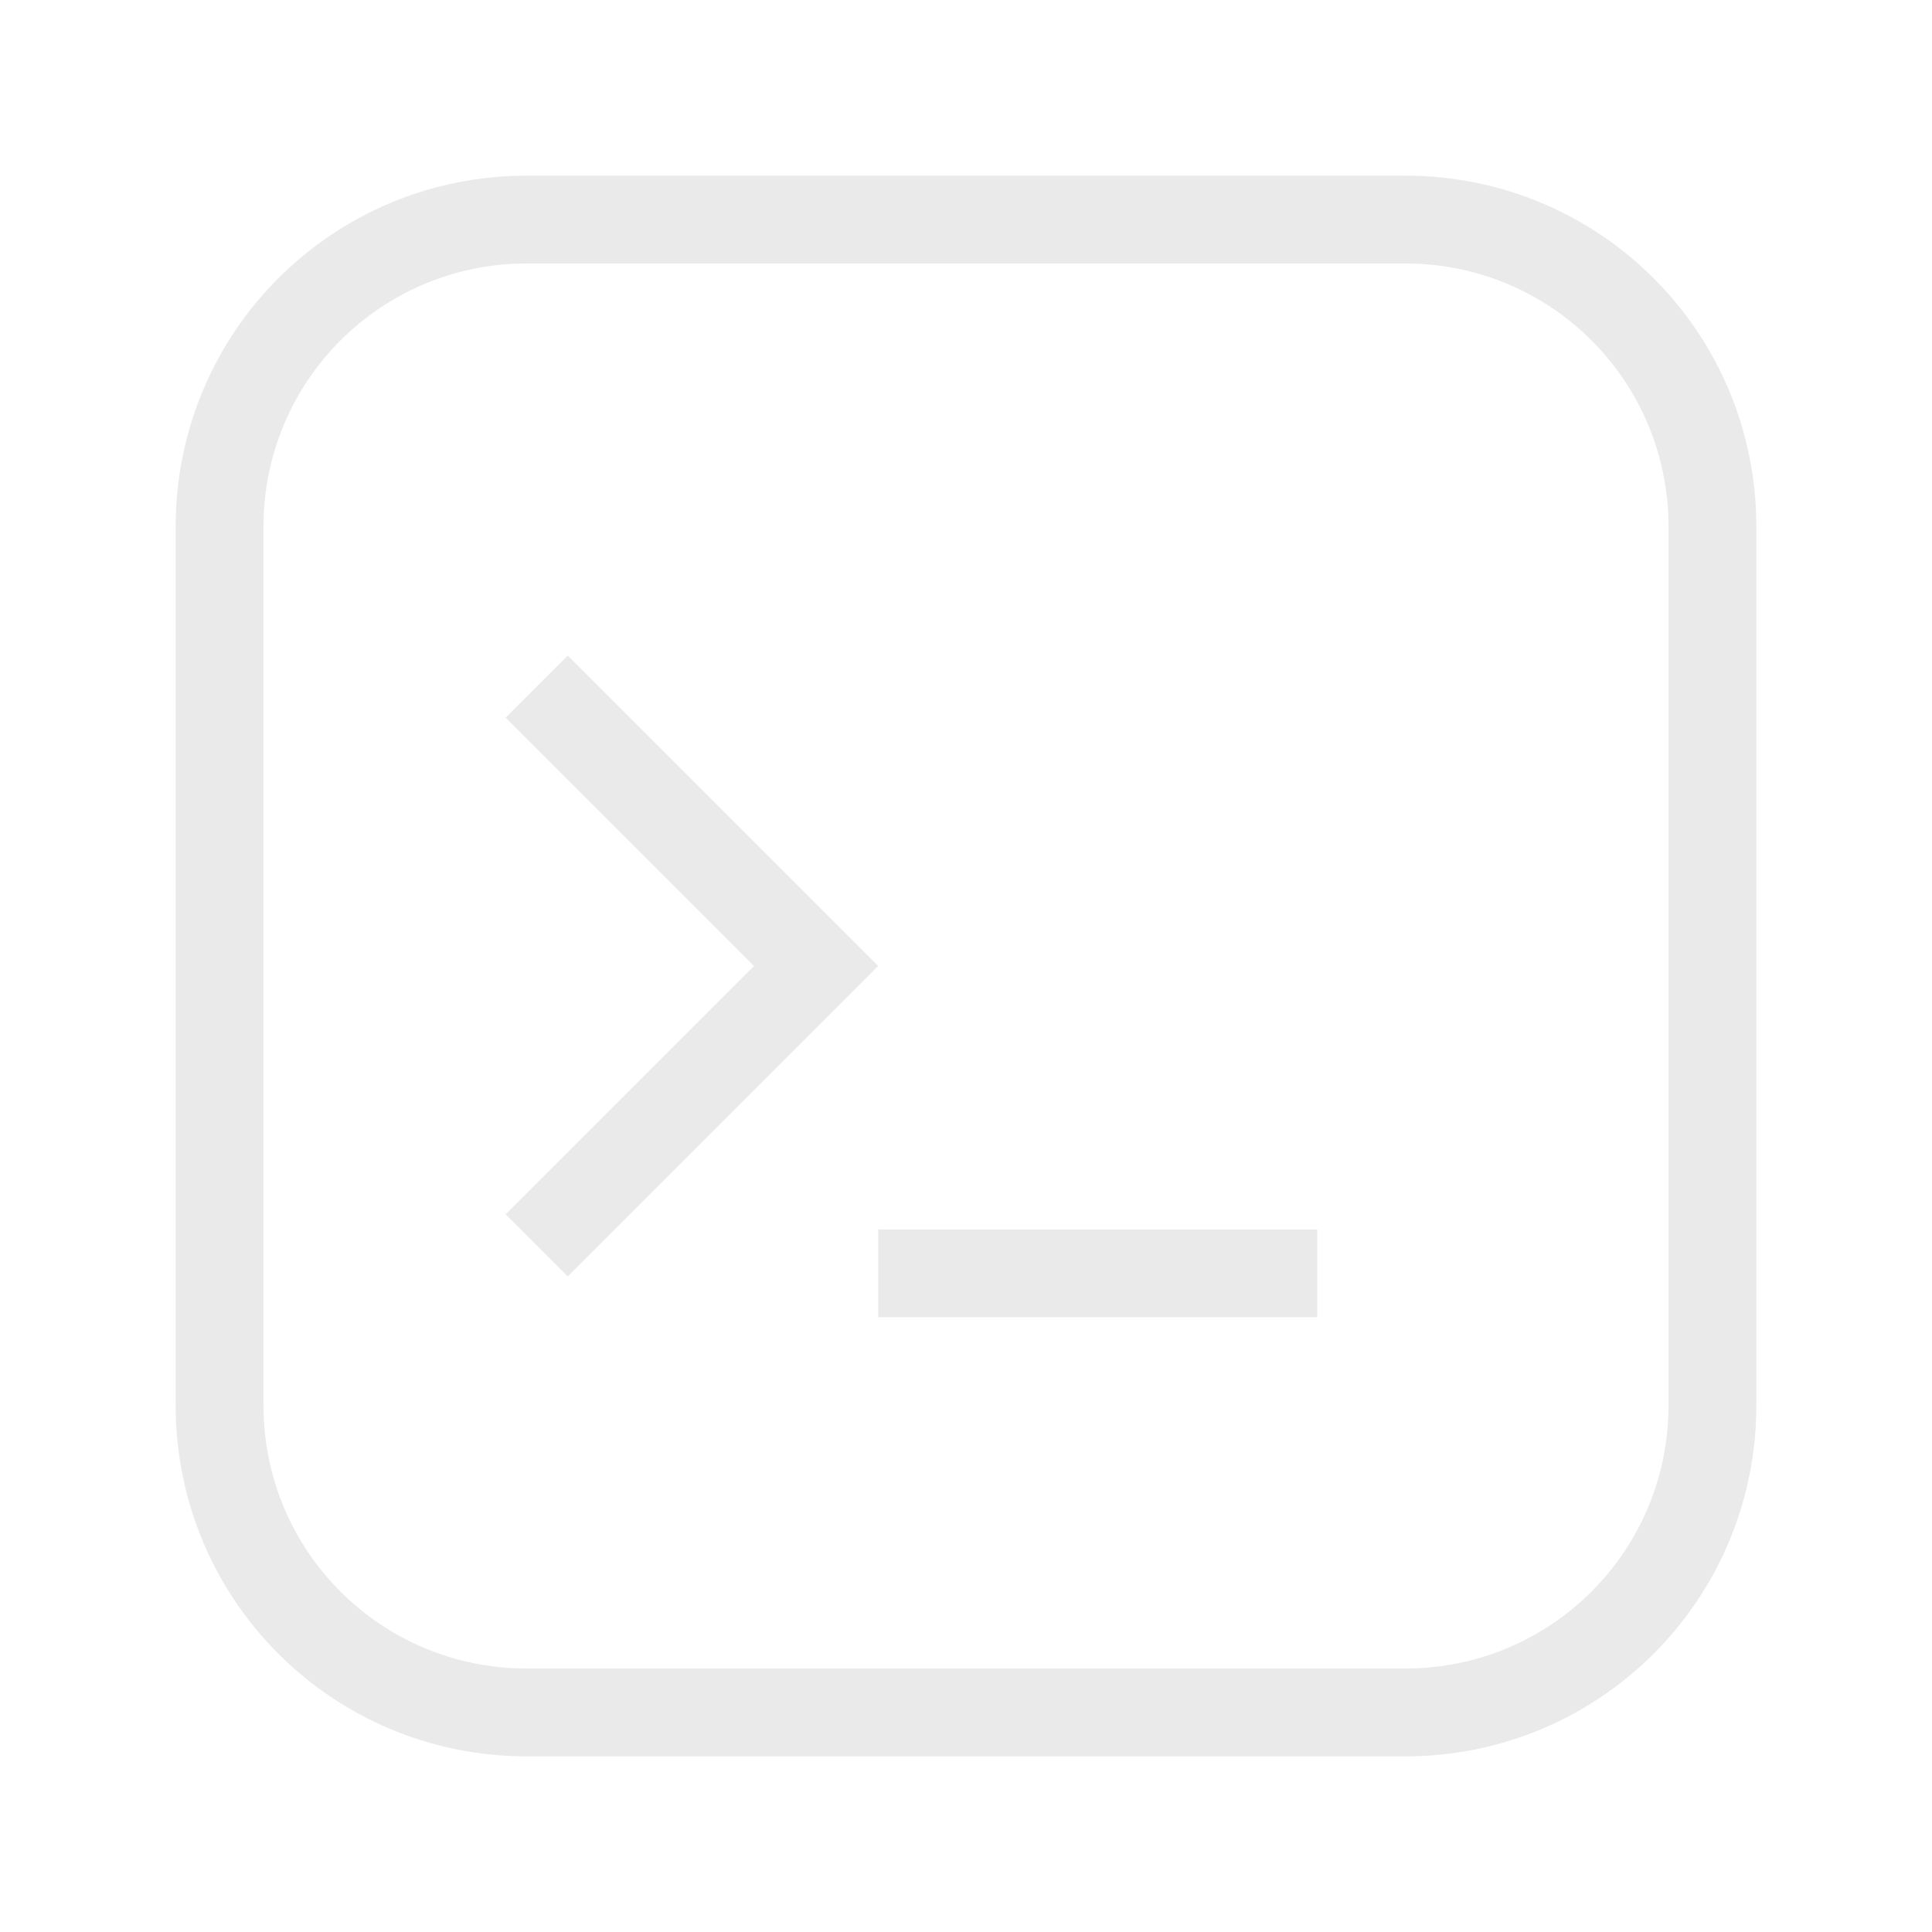 <?xml version="1.0" encoding="UTF-8" standalone="no"?>
<svg
   xmlns:dc="http://purl.org/dc/elements/1.1/"
   xmlns:cc="http://creativecommons.org/ns#"
   xmlns:rdf="http://www.w3.org/1999/02/22-rdf-syntax-ns#"
   xmlns:svg="http://www.w3.org/2000/svg"
   xmlns="http://www.w3.org/2000/svg"
   xmlns:sodipodi="http://sodipodi.sourceforge.net/DTD/sodipodi-0.dtd"
   xmlns:inkscape="http://www.inkscape.org/namespaces/inkscape"
   width="22"
   height="22"
   version="1.1"
   id="svg12"
   sodipodi:docname="yakuake.svg"
   inkscape:version="1.0.1 (3bc2e813f5, 2020-09-07)">
  <sodipodi:namedview
     pagecolor="#ffffff"
     bordercolor="#666666"
     borderopacity="1"
     objecttolerance="10"
     gridtolerance="10"
     guidetolerance="10"
     inkscape:pageopacity="0"
     inkscape:pageshadow="2"
     inkscape:window-width="1920"
     inkscape:window-height="1002"
     id="namedview14"
     showgrid="true"
     inkscape:snap-bbox="true"
     inkscape:bbox-nodes="true"
     inkscape:snap-bbox-edge-midpoints="true"
     inkscape:zoom="18.886364"
     inkscape:cx="-7.6032474"
     inkscape:cy="16.316276"
     inkscape:window-x="0"
     inkscape:window-y="0"
     inkscape:window-maximized="1"
     inkscape:current-layer="svg12">
    <inkscape:grid
       type="xygrid"
       id="grid841" />
  </sodipodi:namedview>
  <defs
     id="defs3">
    <style
       id="current-color-scheme"
       type="text/css">.ColorScheme-Text { color:#363636; } .ColorScheme-Highlight { color:#4285f4; }</style>
  </defs>
  <g
     id="yakuake">
    <path
       id="path5"
       d="M 6 2 C 3.784 2 2 3.784 2 6 L 2 16 C 2 18.216 3.784 20 6 20 L 16 20 C 18.216 20 20 18.216 20 16 L 20 6 C 20 3.784 18.216 2 16 2 L 6 2 z M 6 3 L 16 3 C 17.662 3 19 4.338 19 6 L 19 16 C 19 17.662 17.662 19 16 19 L 6 19 C 4.338 19 3 17.662 3 16 L 3 6 C 3 4.338 4.338 3 6 3 z "
       style="fill:#eaeaea;fill-opacity:1" />
    <path
       class="ColorScheme-Text"
       d="m6.465 7.465-0.707 0.707 2.828 2.828-2.828 2.828 0.707 0.707 3.535-3.535-3.535-3.535zm3.535 6.535v1h5v-1z"
       fill="currentColor"
       id="path7"
       style="fill:#eaeaea;fill-opacity:1" />
    <rect
       width="22"
       height="22"
       fill="none"
       id="rect9" />
  </g>
</svg>
